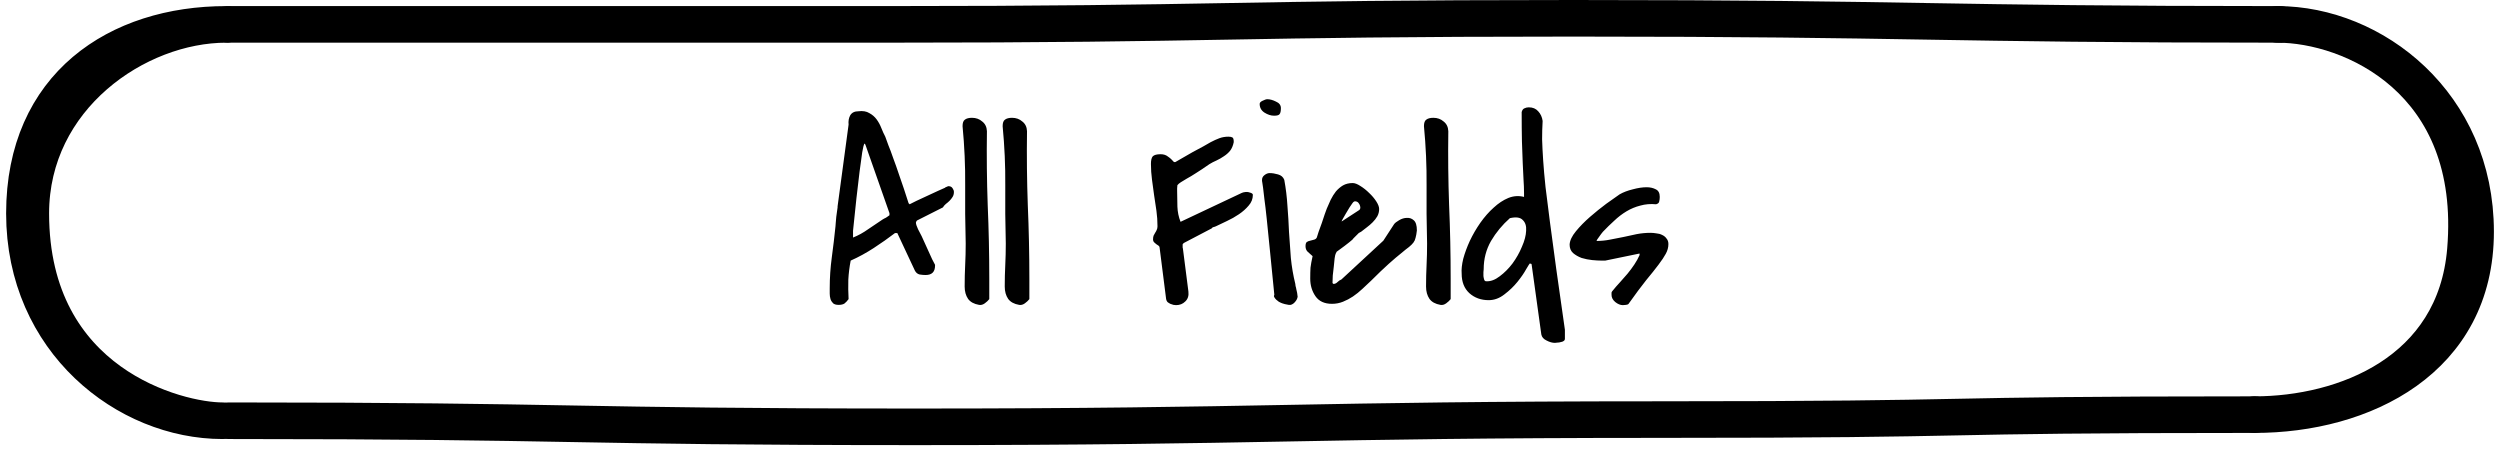 <svg width="205" height="37" viewBox="0 0 205 37" fill="none" xmlns="http://www.w3.org/2000/svg">
<g filter="url(#filter0_i_4598_1981)">
<path d="M199.022 7.612C202.541 11.693 202.541 20.366 202.541 20.366C202.731 28.212 196.276 34.5 188.02 34.5C188.02 31.552 188.02 2.001 188.02 2.001C191.163 1.661 195.502 3.531 199.022 7.612Z" fill="white"/>
<path d="M18.768 2H188.02V34.5C188.02 34.5 162.914 34.205 135.174 34.5C119.695 34.665 87.197 35.5 75.571 35.5C43.112 35.5 18.768 34.5 18.768 34.5V2Z" fill="white"/>
<path d="M5.145 27.943C0.335 22.361 1.478 11.5 5.145 8C8.813 4.5 8.605 4.5 11.957 3.5C15.308 2.5 18.767 2 18.767 2V34.5C13.193 34.5 9.955 33.525 5.145 27.943Z" fill="white"/>
</g>
<path d="M18.768 34.5C47.444 34.5 46.465 35 75.126 35C103.802 35 107.257 34.406 135.933 34.406C164.609 34.406 156.2 34 184.876 34" stroke="black" stroke-width="3" stroke-miterlimit="10" stroke-linecap="round" stroke-linejoin="round"/>
<path d="M2.002 17.5C2.002 7 9.649 2 18.555 2C11.22 2 2.526 8 2.526 17.5C2.526 31.5 14.576 34.5 18.244 34.5C10.385 34.5 2.002 28 2.002 17.5Z" stroke="black" stroke-width="3" stroke-linecap="round" stroke-linejoin="round"/>
<path d="M203 19C203 29.5 193.782 34 184.876 34C192.211 34 201.33 30.5 202.165 20.5C203.33 6.544 192.735 2 186.759 2C194.617 2 203 8.5 203 19Z" stroke="black" stroke-width="3" stroke-linecap="round" stroke-linejoin="round"/>
<path d="M18.768 2C47.048 2 44.123 2 72.388 2C100.668 2 100.754 1.5 129.035 1.5C157.315 1.5 158.691 2 186.972 2" stroke="black" stroke-width="3" stroke-miterlimit="10" stroke-linecap="round" stroke-linejoin="round"/>
<path d="M68.037 23.646C68.037 22.787 68.094 21.935 68.209 21.09C68.324 20.245 68.424 19.4 68.51 18.555C68.51 18.512 68.517 18.419 68.531 18.275C68.546 18.118 68.56 17.953 68.574 17.781C68.603 17.609 68.624 17.452 68.639 17.309C68.667 17.151 68.682 17.051 68.682 17.008V16.922L69.584 10.219C69.555 9.932 69.598 9.682 69.713 9.467C69.842 9.238 70.071 9.123 70.4 9.123C70.758 9.08 71.052 9.13 71.281 9.273C71.525 9.402 71.725 9.574 71.883 9.789C72.04 10.004 72.169 10.24 72.269 10.498C72.37 10.756 72.477 10.992 72.592 11.207C72.663 11.408 72.749 11.644 72.85 11.916C72.964 12.188 73.093 12.532 73.236 12.947C73.394 13.363 73.573 13.871 73.773 14.473C73.988 15.074 74.232 15.805 74.504 16.664L74.59 16.75C74.69 16.693 74.876 16.6 75.148 16.471C75.435 16.342 75.728 16.206 76.029 16.062C76.344 15.919 76.638 15.783 76.91 15.654C77.182 15.525 77.376 15.44 77.49 15.396C77.505 15.368 77.54 15.346 77.598 15.332C77.669 15.303 77.719 15.282 77.748 15.268H77.791C77.934 15.268 78.042 15.325 78.113 15.44C78.185 15.54 78.221 15.64 78.221 15.74C78.221 15.898 78.185 16.034 78.113 16.148C78.042 16.263 77.956 16.37 77.856 16.471C77.769 16.557 77.669 16.643 77.555 16.729C77.454 16.814 77.376 16.908 77.318 17.008L75.191 18.082C75.134 18.154 75.106 18.211 75.106 18.254C75.106 18.369 75.163 18.547 75.277 18.791C75.406 19.035 75.507 19.228 75.578 19.371C75.621 19.457 75.693 19.615 75.793 19.844C75.893 20.073 76.001 20.309 76.115 20.553C76.23 20.796 76.337 21.033 76.438 21.262C76.552 21.477 76.631 21.627 76.674 21.713V21.777C76.674 22.293 76.416 22.551 75.9 22.551C75.743 22.551 75.578 22.537 75.406 22.508C75.234 22.465 75.106 22.357 75.019 22.186L73.58 19.113H73.387C72.842 19.529 72.262 19.937 71.647 20.338C71.031 20.739 70.4 21.083 69.756 21.369C69.656 21.885 69.591 22.408 69.562 22.938C69.548 23.467 69.555 23.997 69.584 24.527C69.469 24.685 69.355 24.807 69.24 24.893C69.126 24.964 68.968 25 68.768 25C68.567 25 68.417 24.957 68.316 24.871C68.216 24.771 68.144 24.656 68.102 24.527C68.059 24.384 68.037 24.234 68.037 24.076C68.037 23.919 68.037 23.775 68.037 23.646ZM69.949 19.479C70.379 19.307 70.794 19.078 71.195 18.791C71.611 18.505 72.005 18.24 72.377 17.996C72.42 17.967 72.47 17.939 72.527 17.91C72.599 17.881 72.663 17.846 72.721 17.803C72.778 17.76 72.85 17.71 72.936 17.652V17.48L70.959 11.852L70.873 11.766C70.83 11.852 70.773 12.095 70.701 12.496C70.644 12.897 70.572 13.42 70.486 14.065C70.415 14.695 70.329 15.425 70.228 16.256C70.143 17.087 70.049 17.975 69.949 18.92V19.479ZM79.102 23.496C79.102 22.895 79.116 22.307 79.144 21.734C79.173 21.162 79.188 20.574 79.188 19.973C79.144 18.34 79.13 16.743 79.144 15.182C79.159 13.606 79.087 11.995 78.93 10.348C78.93 10.075 78.994 9.896 79.123 9.811C79.252 9.71 79.445 9.66 79.703 9.66C80.033 9.66 80.312 9.76 80.541 9.961C80.784 10.147 80.913 10.412 80.928 10.756C80.899 12.79 80.921 14.809 80.992 16.814C81.078 18.805 81.121 20.825 81.121 22.873V24.527C81.035 24.642 80.913 24.756 80.756 24.871C80.598 24.986 80.441 25.029 80.283 25C79.868 24.928 79.567 24.764 79.381 24.506C79.195 24.234 79.102 23.897 79.102 23.496ZM82.389 23.496C82.389 22.895 82.403 22.307 82.432 21.734C82.46 21.162 82.475 20.574 82.475 19.973C82.432 18.34 82.417 16.743 82.432 15.182C82.446 13.606 82.374 11.995 82.217 10.348C82.217 10.075 82.281 9.896 82.41 9.811C82.539 9.71 82.732 9.66 82.99 9.66C83.32 9.66 83.599 9.76 83.828 9.961C84.072 10.147 84.201 10.412 84.215 10.756C84.186 12.79 84.208 14.809 84.279 16.814C84.365 18.805 84.408 20.825 84.408 22.873V24.527C84.322 24.642 84.201 24.756 84.043 24.871C83.885 24.986 83.728 25.029 83.57 25C83.155 24.928 82.854 24.764 82.668 24.506C82.482 24.234 82.389 23.897 82.389 23.496ZM94.549 19.65C94.549 19.521 94.563 19.414 94.592 19.328C94.635 19.242 94.678 19.163 94.721 19.092C94.778 19.006 94.821 18.927 94.85 18.855C94.893 18.77 94.914 18.669 94.914 18.555C94.914 18.125 94.885 17.703 94.828 17.287C94.771 16.857 94.706 16.428 94.635 15.998C94.578 15.568 94.52 15.146 94.463 14.73C94.406 14.301 94.377 13.871 94.377 13.441C94.377 13.141 94.427 12.933 94.527 12.818C94.642 12.704 94.857 12.646 95.172 12.646C95.415 12.646 95.616 12.711 95.773 12.84C95.945 12.954 96.11 13.105 96.268 13.291H96.375C96.475 13.234 96.662 13.126 96.934 12.969C97.206 12.811 97.492 12.646 97.793 12.475C98.108 12.303 98.402 12.145 98.674 12.002C98.96 11.844 99.161 11.73 99.275 11.658C99.519 11.529 99.755 11.422 99.984 11.336C100.214 11.25 100.464 11.207 100.736 11.207C100.88 11.207 100.987 11.229 101.059 11.271C101.13 11.315 101.166 11.429 101.166 11.615V11.658C101.109 11.945 101.008 12.181 100.865 12.367C100.722 12.539 100.55 12.69 100.35 12.818C100.163 12.947 99.963 13.062 99.748 13.162C99.547 13.248 99.354 13.348 99.168 13.463C98.738 13.764 98.373 14.007 98.072 14.193C97.786 14.38 97.535 14.53 97.32 14.645C97.12 14.759 96.955 14.859 96.826 14.945C96.712 15.017 96.618 15.096 96.547 15.182C96.547 15.225 96.54 15.31 96.525 15.44C96.525 15.554 96.525 15.626 96.525 15.654C96.525 16.084 96.533 16.514 96.547 16.943C96.561 17.373 96.647 17.788 96.805 18.189L101.811 15.826C101.911 15.783 101.982 15.762 102.025 15.762C102.083 15.747 102.161 15.74 102.262 15.74C102.319 15.74 102.412 15.762 102.541 15.805C102.67 15.848 102.734 15.905 102.734 15.977C102.734 16.306 102.62 16.6 102.391 16.857C102.176 17.115 101.911 17.352 101.596 17.566C101.281 17.781 100.951 17.967 100.607 18.125C100.264 18.283 99.963 18.426 99.705 18.555C99.648 18.583 99.583 18.605 99.512 18.619C99.44 18.634 99.39 18.669 99.361 18.727L97.106 19.908C97.034 19.951 96.991 19.994 96.977 20.037C96.977 20.066 96.977 20.116 96.977 20.188C96.977 20.216 96.977 20.252 96.977 20.295C96.991 20.338 96.998 20.366 96.998 20.381L97.449 23.904C97.492 24.248 97.406 24.52 97.191 24.721C96.991 24.921 96.74 25.021 96.439 25.021C96.382 25.021 96.311 25.014 96.225 25C96.139 24.971 96.053 24.943 95.967 24.914C95.881 24.871 95.802 24.821 95.731 24.764C95.673 24.692 95.637 24.613 95.623 24.527L95.086 20.295C95.086 20.238 95.057 20.188 95 20.145C94.943 20.102 94.878 20.059 94.807 20.016C94.749 19.973 94.692 19.922 94.635 19.865C94.578 19.808 94.549 19.736 94.549 19.65ZM104.496 24.184C104.353 22.751 104.231 21.527 104.131 20.51C104.031 19.493 103.945 18.641 103.873 17.953C103.801 17.266 103.737 16.721 103.68 16.32C103.637 15.905 103.601 15.597 103.572 15.396C103.544 15.182 103.522 15.038 103.508 14.967C103.493 14.895 103.486 14.852 103.486 14.838V14.752C103.486 14.594 103.551 14.466 103.68 14.365C103.823 14.251 103.966 14.193 104.109 14.193C104.324 14.193 104.553 14.229 104.797 14.301C105.055 14.372 105.227 14.523 105.312 14.752C105.441 15.454 105.527 16.163 105.57 16.879C105.628 17.595 105.671 18.311 105.699 19.027C105.742 19.729 105.792 20.438 105.85 21.154C105.921 21.87 106.043 22.579 106.215 23.281C106.215 23.31 106.222 23.367 106.236 23.453C106.265 23.539 106.286 23.632 106.301 23.732C106.329 23.833 106.351 23.926 106.365 24.012C106.38 24.098 106.387 24.155 106.387 24.184V24.227C106.387 24.241 106.394 24.255 106.408 24.27C106.408 24.441 106.329 24.613 106.172 24.785C106.014 24.957 105.85 25.029 105.678 25C105.635 24.986 105.527 24.964 105.355 24.936C105.198 24.893 105.09 24.857 105.033 24.828C104.99 24.814 104.933 24.785 104.861 24.742C104.79 24.685 104.718 24.628 104.646 24.57C104.589 24.513 104.539 24.449 104.496 24.377C104.453 24.305 104.453 24.241 104.496 24.184ZM103.293 8.521C103.293 8.421 103.372 8.335 103.529 8.264C103.701 8.178 103.83 8.135 103.916 8.135C104.131 8.135 104.367 8.199 104.625 8.328C104.897 8.443 105.033 8.622 105.033 8.865C105.033 9.109 104.997 9.273 104.926 9.359C104.868 9.445 104.718 9.488 104.475 9.488C104.217 9.488 103.952 9.402 103.68 9.23C103.422 9.059 103.293 8.822 103.293 8.521ZM116.184 18.898C116.155 19.156 116.119 19.357 116.076 19.5C116.048 19.643 115.99 19.772 115.904 19.887C115.818 20.001 115.697 20.123 115.539 20.252C115.382 20.366 115.167 20.538 114.895 20.768C114.622 20.982 114.286 21.269 113.885 21.627C113.484 21.985 112.997 22.451 112.424 23.023C112.195 23.238 111.958 23.46 111.715 23.689C111.471 23.919 111.214 24.126 110.941 24.312C110.684 24.484 110.411 24.628 110.125 24.742C109.839 24.857 109.538 24.914 109.223 24.914C108.607 24.914 108.156 24.706 107.869 24.291C107.583 23.876 107.439 23.396 107.439 22.852C107.439 22.494 107.447 22.193 107.461 21.949C107.49 21.706 107.547 21.391 107.633 21.004C107.475 20.861 107.339 20.739 107.225 20.639C107.11 20.524 107.053 20.374 107.053 20.188C107.053 20.016 107.089 19.901 107.16 19.844C107.246 19.787 107.339 19.751 107.439 19.736C107.554 19.708 107.661 19.679 107.762 19.65C107.862 19.622 107.934 19.564 107.977 19.479C108.005 19.393 108.055 19.235 108.127 19.006C108.213 18.777 108.299 18.54 108.385 18.297C108.471 18.039 108.549 17.803 108.621 17.588C108.707 17.359 108.764 17.201 108.793 17.115C108.893 16.872 109.001 16.628 109.115 16.385C109.244 16.127 109.387 15.898 109.545 15.697C109.717 15.497 109.91 15.332 110.125 15.203C110.354 15.074 110.619 15.01 110.92 15.01C111.092 15.01 111.299 15.088 111.543 15.246C111.801 15.404 112.044 15.597 112.273 15.826C112.503 16.041 112.696 16.27 112.854 16.514C113.011 16.757 113.09 16.965 113.09 17.137C113.09 17.352 113.04 17.552 112.939 17.738C112.839 17.91 112.71 18.075 112.553 18.232C112.41 18.376 112.252 18.512 112.08 18.641C111.908 18.77 111.751 18.891 111.607 19.006C111.593 19.006 111.564 19.02 111.521 19.049C111.479 19.078 111.443 19.099 111.414 19.113C111.4 19.128 111.364 19.163 111.307 19.221C111.264 19.264 111.214 19.314 111.156 19.371C111.099 19.428 111.042 19.486 110.984 19.543C110.941 19.6 110.913 19.636 110.898 19.65C110.855 19.693 110.77 19.765 110.641 19.865C110.526 19.951 110.397 20.051 110.254 20.166C110.111 20.266 109.975 20.366 109.846 20.467C109.731 20.553 109.652 20.61 109.609 20.639L109.523 20.811C109.495 20.868 109.466 20.997 109.438 21.197C109.423 21.384 109.402 21.598 109.373 21.842C109.344 22.085 109.316 22.336 109.287 22.594C109.273 22.837 109.266 23.038 109.266 23.195C109.266 23.21 109.273 23.224 109.287 23.238C109.316 23.267 109.337 23.281 109.352 23.281C109.466 23.281 109.574 23.231 109.674 23.131C109.774 23.031 109.882 22.959 109.996 22.916L113.434 19.736L114.314 18.383C114.386 18.283 114.522 18.175 114.723 18.061C114.938 17.932 115.152 17.867 115.367 17.867C115.582 17.853 115.768 17.917 115.926 18.061C116.098 18.204 116.184 18.483 116.184 18.898ZM111.457 17.223C111.529 17.165 111.557 17.079 111.543 16.965C111.529 16.85 111.486 16.75 111.414 16.664C111.357 16.578 111.278 16.528 111.178 16.514C111.077 16.485 110.984 16.535 110.898 16.664C110.855 16.721 110.777 16.836 110.662 17.008C110.562 17.18 110.454 17.359 110.34 17.545C110.24 17.717 110.154 17.867 110.082 17.996C110.01 18.125 109.996 18.175 110.039 18.146L111.457 17.223ZM116.936 23.496C116.936 22.895 116.95 22.307 116.979 21.734C117.007 21.162 117.021 20.574 117.021 19.973C116.979 18.34 116.964 16.743 116.979 15.182C116.993 13.606 116.921 11.995 116.764 10.348C116.764 10.075 116.828 9.896 116.957 9.811C117.086 9.71 117.279 9.66 117.537 9.66C117.867 9.66 118.146 9.76 118.375 9.961C118.618 10.147 118.747 10.412 118.762 10.756C118.733 12.79 118.755 14.809 118.826 16.814C118.912 18.805 118.955 20.825 118.955 22.873V24.527C118.869 24.642 118.747 24.756 118.59 24.871C118.432 24.986 118.275 25.029 118.117 25C117.702 24.928 117.401 24.764 117.215 24.506C117.029 24.234 116.936 23.897 116.936 23.496ZM125.443 21.605C125.429 21.605 125.329 21.763 125.143 22.078C124.971 22.393 124.734 22.737 124.434 23.109C124.133 23.482 123.775 23.826 123.359 24.141C122.958 24.456 122.529 24.613 122.07 24.613C121.44 24.613 120.91 24.42 120.48 24.033C120.065 23.646 119.857 23.116 119.857 22.443C119.829 22.1 119.872 21.691 119.986 21.219C120.115 20.746 120.294 20.259 120.523 19.758C120.767 19.242 121.053 18.748 121.383 18.275C121.727 17.788 122.092 17.373 122.479 17.029C122.865 16.671 123.266 16.406 123.682 16.234C124.111 16.062 124.541 16.034 124.971 16.148V15.848C124.971 15.475 124.956 15.096 124.928 14.709C124.913 14.308 124.892 13.857 124.863 13.355C124.849 12.84 124.827 12.253 124.799 11.594C124.785 10.921 124.777 10.118 124.777 9.188C124.82 9.03 124.892 8.93 124.992 8.887C125.107 8.829 125.229 8.801 125.357 8.801C125.687 8.801 125.945 8.908 126.131 9.123C126.331 9.338 126.453 9.603 126.496 9.918C126.467 10.405 126.453 10.906 126.453 11.422C126.467 11.923 126.496 12.496 126.539 13.141C126.582 13.785 126.646 14.516 126.732 15.332C126.833 16.148 126.954 17.115 127.098 18.232C127.241 19.335 127.413 20.61 127.613 22.057C127.814 23.489 128.05 25.15 128.322 27.041V27.771C128.322 27.857 128.286 27.922 128.215 27.965C128.158 28.008 128.079 28.037 127.979 28.051C127.893 28.079 127.799 28.094 127.699 28.094C127.613 28.108 127.549 28.115 127.506 28.115C127.291 28.115 127.062 28.051 126.818 27.922C126.575 27.807 126.432 27.643 126.389 27.428L125.594 21.691C125.594 21.648 125.572 21.627 125.529 21.627C125.501 21.613 125.472 21.605 125.443 21.605ZM121.662 22.078C121.662 22.121 121.655 22.2 121.641 22.314C121.641 22.415 121.641 22.522 121.641 22.637C121.655 22.751 121.676 22.852 121.705 22.938C121.734 23.023 121.791 23.066 121.877 23.066C122.235 23.081 122.6 22.945 122.973 22.658C123.359 22.372 123.71 22.021 124.025 21.605C124.34 21.176 124.598 20.717 124.799 20.23C125.014 19.744 125.128 19.307 125.143 18.92C125.171 18.533 125.078 18.24 124.863 18.039C124.663 17.824 124.312 17.774 123.811 17.889C123.195 18.433 122.679 19.056 122.264 19.758C121.863 20.46 121.662 21.233 121.662 22.078ZM132.146 24.184C132.146 24.112 132.146 24.047 132.146 23.99C132.161 23.933 132.197 23.876 132.254 23.818C132.426 23.604 132.619 23.381 132.834 23.152C133.049 22.909 133.257 22.672 133.457 22.443C133.658 22.2 133.844 21.949 134.016 21.691C134.188 21.434 134.331 21.176 134.445 20.918V20.789L131.631 21.369H131.309C131.108 21.369 130.857 21.355 130.557 21.326C130.27 21.297 129.984 21.24 129.697 21.154C129.425 21.054 129.189 20.918 128.988 20.746C128.802 20.574 128.709 20.345 128.709 20.059C128.723 19.729 128.895 19.364 129.225 18.963C129.554 18.562 129.941 18.168 130.385 17.781C130.829 17.395 131.273 17.037 131.717 16.707C132.175 16.378 132.54 16.12 132.812 15.934C133.113 15.762 133.471 15.626 133.887 15.525C134.302 15.411 134.682 15.354 135.025 15.354C135.312 15.354 135.562 15.411 135.777 15.525C135.992 15.626 136.1 15.833 136.1 16.148C136.1 16.277 136.085 16.399 136.057 16.514C136.042 16.628 135.956 16.707 135.799 16.75C135.34 16.707 134.911 16.743 134.51 16.857C134.109 16.958 133.729 17.115 133.371 17.33C133.013 17.545 132.676 17.803 132.361 18.104C132.046 18.39 131.738 18.691 131.438 19.006C131.352 19.106 131.244 19.249 131.115 19.436C130.986 19.607 130.922 19.708 130.922 19.736V19.758C131.294 19.758 131.66 19.722 132.018 19.65C132.39 19.579 132.755 19.507 133.113 19.436C133.486 19.35 133.851 19.271 134.209 19.199C134.581 19.128 134.961 19.092 135.348 19.092C135.491 19.092 135.648 19.106 135.82 19.135C135.992 19.149 136.15 19.192 136.293 19.264C136.451 19.335 136.572 19.436 136.658 19.564C136.758 19.679 136.809 19.829 136.809 20.016C136.809 20.288 136.737 20.553 136.594 20.811C136.465 21.054 136.264 21.355 135.992 21.713C135.734 22.057 135.398 22.479 134.982 22.98C134.581 23.482 134.102 24.126 133.543 24.914C133.514 24.957 133.443 24.986 133.328 25C133.228 25.014 133.142 25.021 133.07 25.021C132.87 25.021 132.662 24.936 132.447 24.764C132.247 24.592 132.146 24.398 132.146 24.184Z" fill="black"/>
<defs>
<filter id="filter0_i_4598_1981" x="1.952" y="1.962" width="200.593" height="33.538" filterUnits="userSpaceOnUse" color-interpolation-filters="sRGB">
<feFlood flood-opacity="0" result="BackgroundImageFix"/>
<feBlend mode="normal" in="SourceGraphic" in2="BackgroundImageFix" result="shape"/>
<feColorMatrix in="SourceAlpha" type="matrix" values="0 0 0 0 0 0 0 0 0 0 0 0 0 0 0 0 0 0 127 0" result="hardAlpha"/>
<feOffset dx="4" dy="4"/>
<feComposite in2="hardAlpha" operator="arithmetic" k2="-1" k3="1"/>
<feColorMatrix type="matrix" values="0 0 0 0 0.694 0 0 0 0 0.722 0 0 0 0 0.741 0 0 0 1 0"/>
<feBlend mode="multiply" in2="shape" result="effect1_innerShadow_4598_1981"/>
</filter>
</defs>
</svg>
